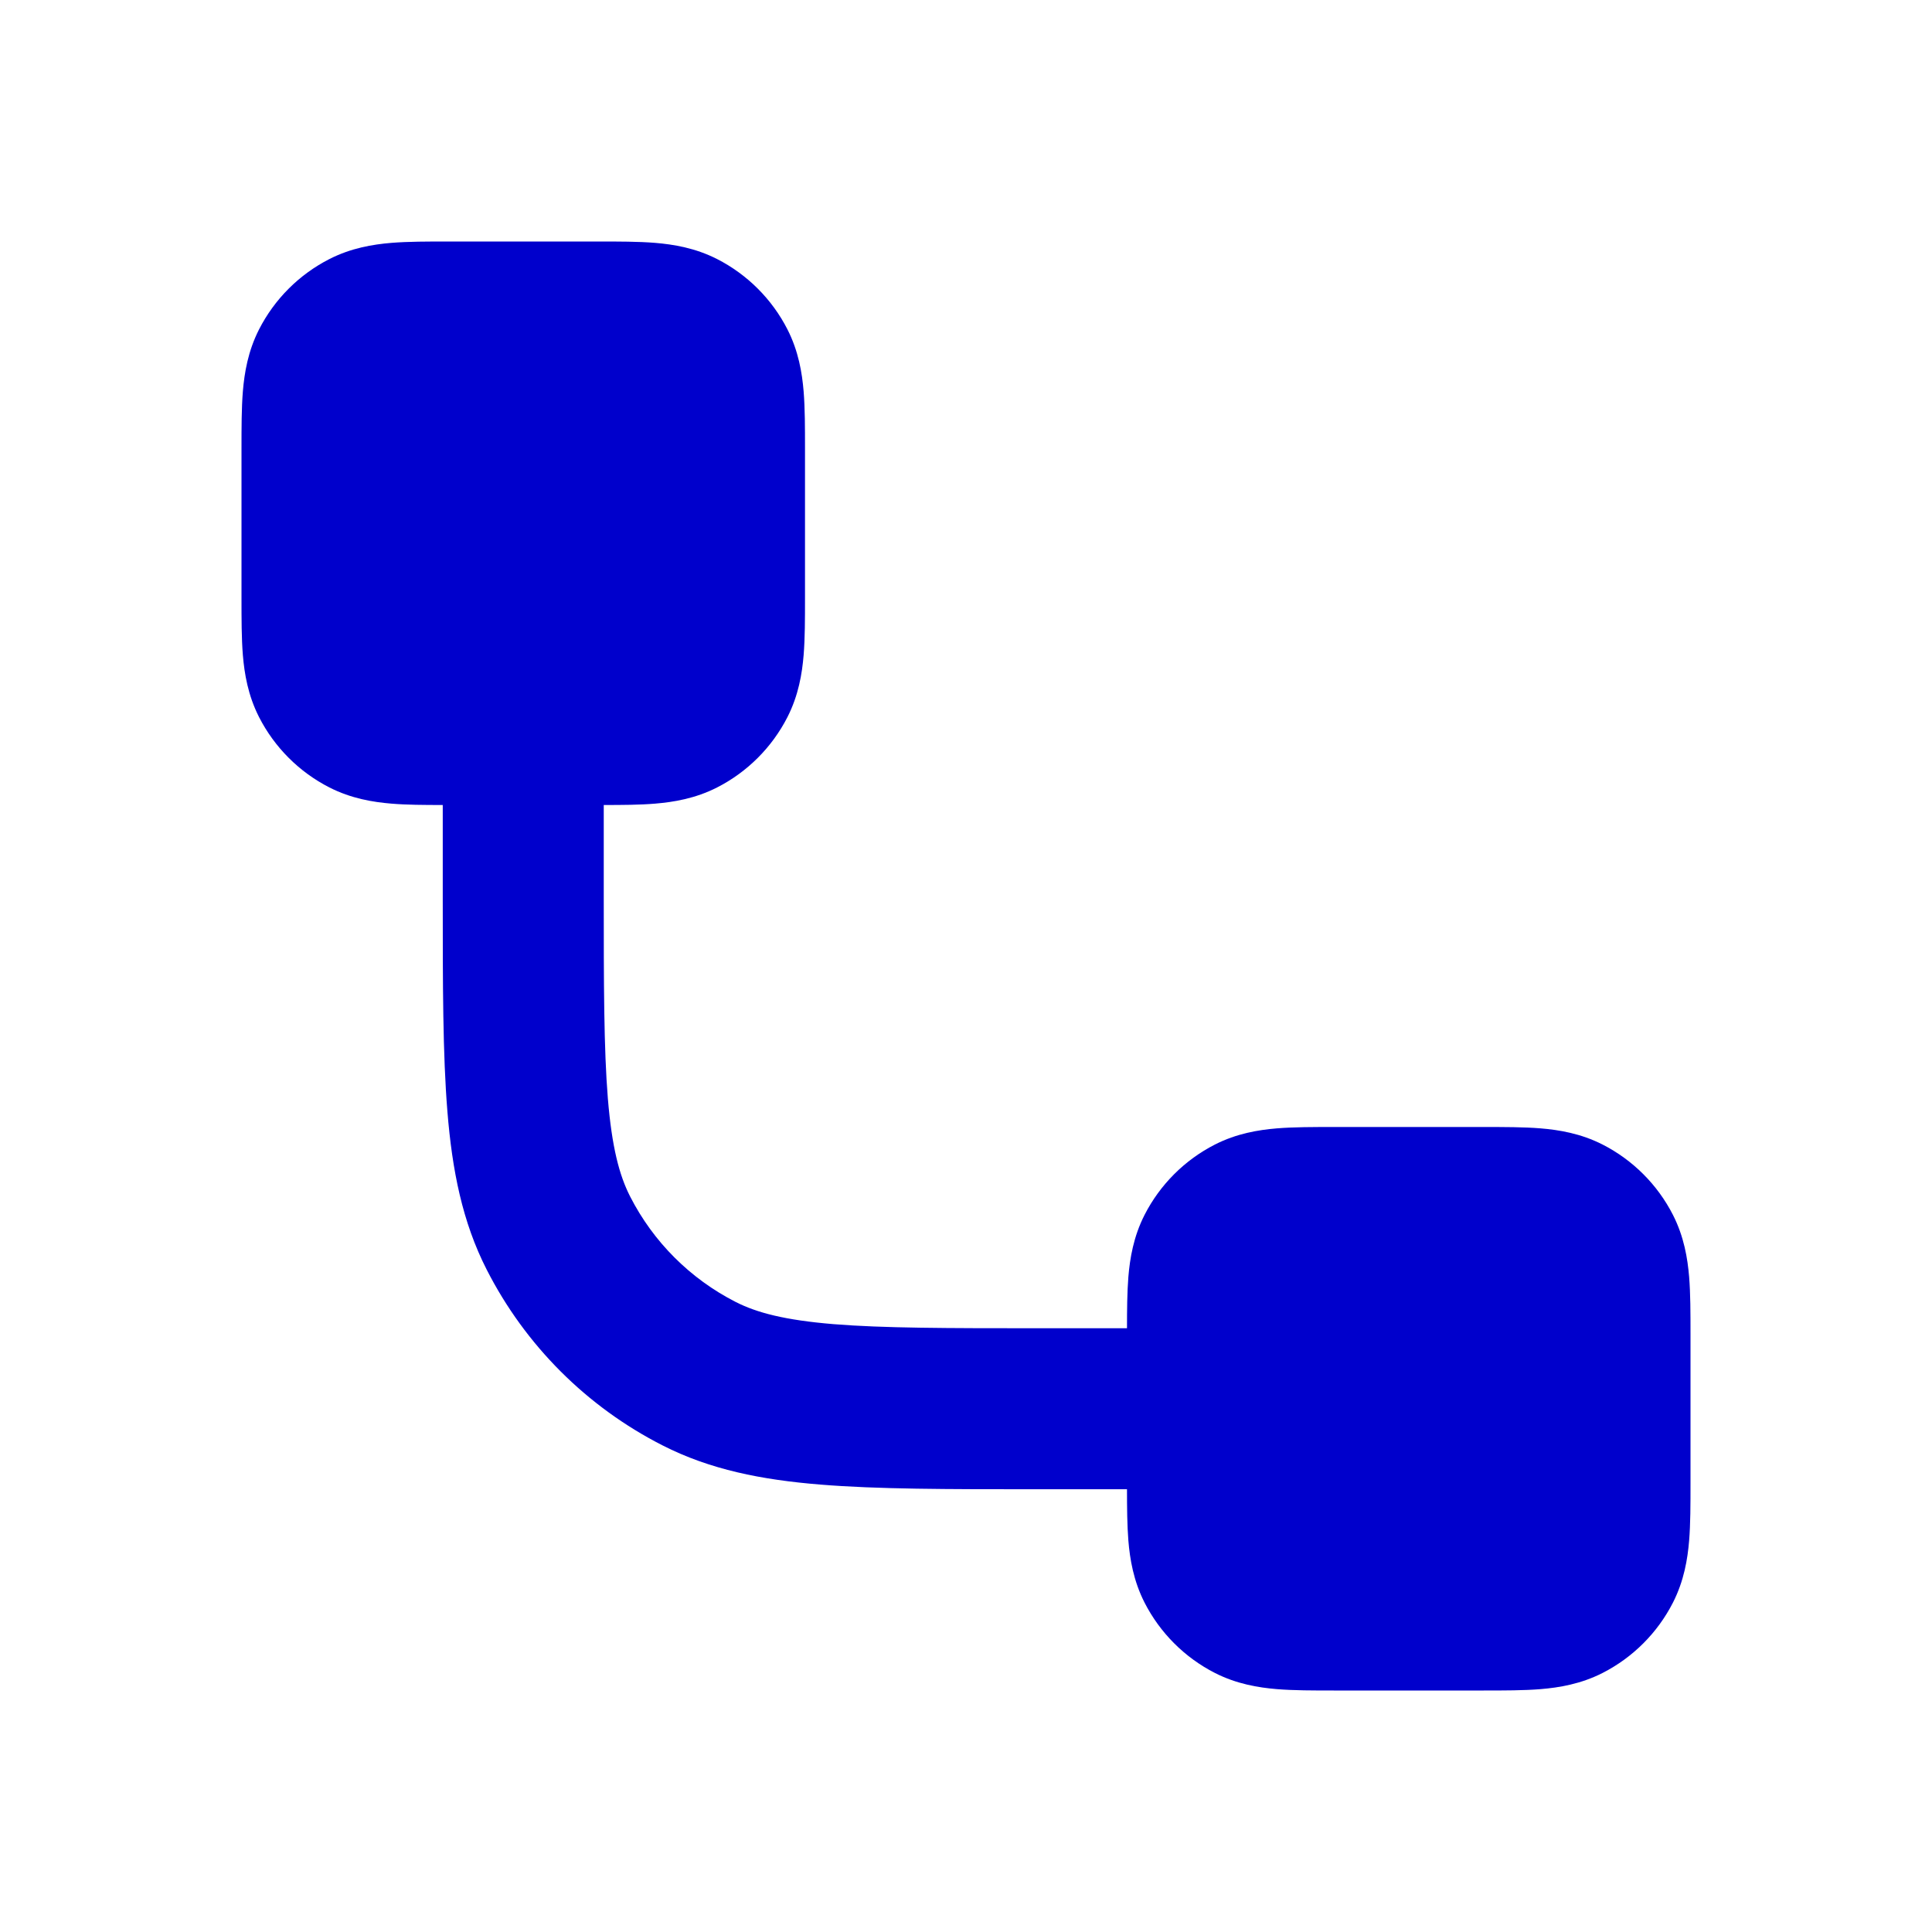 <svg width="24" height="24" viewBox="0 0 24 24" fill="none" xmlns="http://www.w3.org/2000/svg">
<path fill-rule="evenodd" clip-rule="evenodd" d="M5.568 3C5.579 3 5.589 3 5.6 3H7.4C7.411 3 7.421 3 7.432 3C7.684 3 7.93 3 8.138 3.017C8.367 3.036 8.637 3.08 8.908 3.218C9.284 3.41 9.59 3.716 9.782 4.092C9.92 4.363 9.964 4.633 9.983 4.862C10 5.07 10 5.316 10 5.568C10 5.579 10 5.589 10 5.6V7.4C10 7.411 10 7.421 10 7.432C10 7.684 10 7.93 9.983 8.138C9.964 8.367 9.92 8.637 9.782 8.908C9.59 9.284 9.284 9.59 8.908 9.782C8.637 9.92 8.367 9.964 8.138 9.983C7.949 9.999 7.728 10 7.5 10V11.1C7.5 12.237 7.501 13.029 7.551 13.646C7.601 14.251 7.693 14.599 7.827 14.862C8.115 15.427 8.574 15.885 9.138 16.173C9.401 16.307 9.749 16.399 10.354 16.449C10.971 16.499 11.763 16.5 12.9 16.5H14C14 16.272 14.002 16.051 14.017 15.862C14.036 15.633 14.08 15.363 14.218 15.092C14.41 14.716 14.716 14.41 15.092 14.218C15.363 14.08 15.633 14.036 15.862 14.017C16.07 14 16.316 14 16.568 14H18.432C18.684 14 18.93 14 19.138 14.017C19.367 14.036 19.637 14.08 19.908 14.218C20.284 14.41 20.59 14.716 20.782 15.092C20.92 15.363 20.964 15.633 20.983 15.862C21 16.07 21 16.316 21 16.568V18.432C21 18.684 21 18.93 20.983 19.138C20.964 19.367 20.92 19.637 20.782 19.908C20.59 20.284 20.284 20.59 19.908 20.782C19.637 20.92 19.367 20.964 19.138 20.983C18.93 21 18.684 21 18.432 21H16.568C16.316 21 16.07 21 15.862 20.983C15.633 20.964 15.363 20.92 15.092 20.782C14.716 20.59 14.41 20.284 14.218 19.908C14.08 19.637 14.036 19.367 14.017 19.138C14.002 18.949 14 18.728 14 18.5H12.857C11.773 18.5 10.899 18.5 10.191 18.442C9.463 18.383 8.822 18.257 8.23 17.955C7.289 17.476 6.524 16.711 6.045 15.77C5.743 15.178 5.617 14.537 5.558 13.809C5.5 13.101 5.5 12.227 5.5 11.143L5.5 10C5.272 10 5.051 9.999 4.862 9.983C4.633 9.964 4.363 9.92 4.092 9.782C3.716 9.59 3.41 9.284 3.218 8.908C3.08 8.637 3.036 8.367 3.017 8.138C3 7.93 3 7.684 3 7.432C3 7.421 3 7.411 3 7.4V5.6C3 5.589 3 5.579 3 5.568C3 5.316 3 5.07 3.017 4.862C3.036 4.633 3.08 4.363 3.218 4.092C3.41 3.716 3.716 3.41 4.092 3.218C4.363 3.08 4.633 3.036 4.862 3.017C5.07 3 5.316 3 5.568 3Z" fill="#0000CC"/>
</svg>
